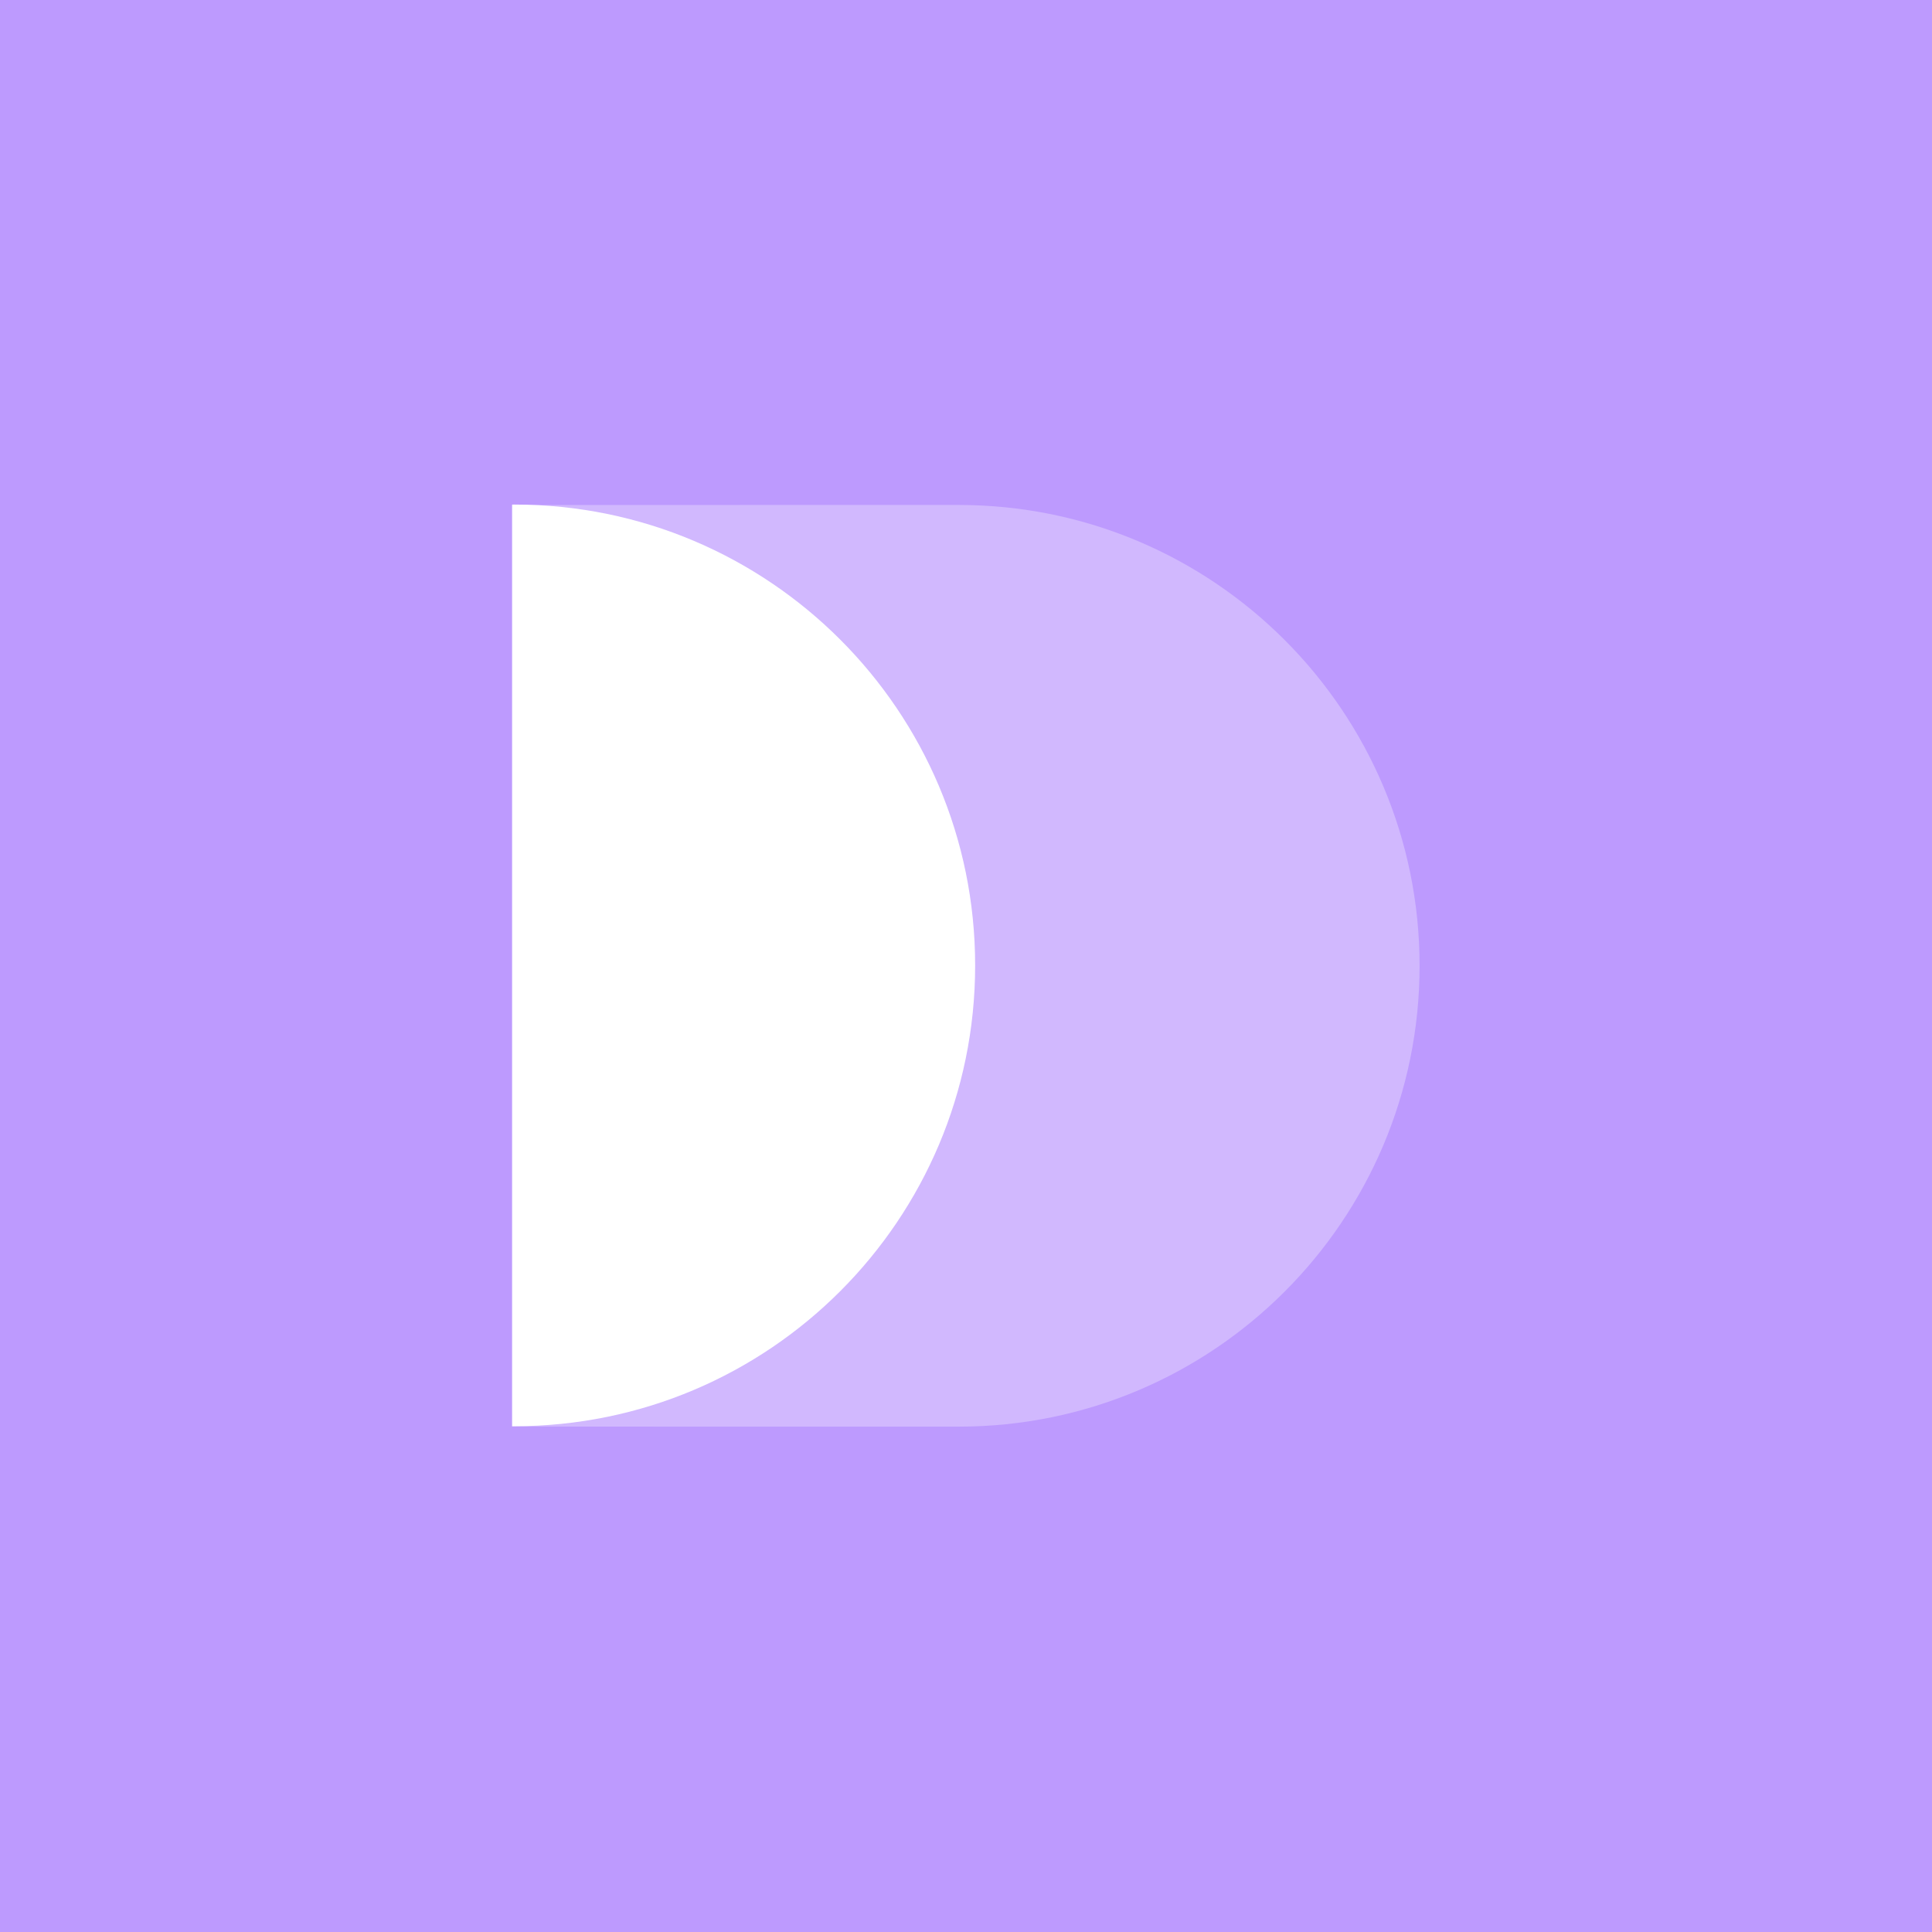 <svg xmlns="http://www.w3.org/2000/svg" xmlns:xlink="http://www.w3.org/1999/xlink" width="192" height="192">
  <rect width="100%" height="100%" fill="#808080" stroke="none"/>
  <defs>
    <path id="a" d="M.476.723h144.311v146.554H.476z" />
    <path id="b" d="M.476.723h144.311v146.554H.476z" />
    <path id="c" d="M.476.723h144.311v146.554H.476z" />
    <clipPath id="d" clip-path="url(#SVGID_23_)">
      <use xlink:href="#SVGID_15_" width="100%" height="100%" overflow="visible" style="overflow:visible" />
    </clipPath>
    <clipPath id="e">
      <use xlink:href="#c" width="100%" height="100%" overflow="visible" style="overflow:visible" />
    </clipPath>
  </defs>
  <circle cx="96" cy="96" r="36" style="fill:none;fill-rule:evenodd;stroke:#b1b5bd" />
  <path
    d="M.816.723C.702.723.589.727.475.727v146.544c.114 0 .227.004.341.004 40.47 0 73.277-32.807 73.277-73.275S41.286.723.816.723"
    clip-path="url(#d)" style="fill:#550fed" transform="translate(-85.677 161.235)" />
  <rect width="100%" height="100%" style="fill:#bd9afe;fill-rule:evenodd;stroke:none;fill-opacity:1" />
  <path
    d="M-55.707 141.735c-.114 0-.227.004-.34.004v146.544c.113 0 .226.004.34.004 40.47 0 73.277-32.807 73.277-73.275s-32.807-73.277-73.277-73.277"
    style="fill:#fff" transform="matrix(.625 0 0 .625 85.928 -38.442)" />
  <g style="opacity:.3;fill:#fff">
    <path d="m.475 147.271 71.035.004c40.47 0 73.277-32.808 73.277-73.275C144.787 33.533 111.98.724 71.51.724L.475.728Z"
      clip-path="url(#e)" style="fill:#fff" transform="matrix(.625 0 0 .625 50.585 49.73)" />
  </g>
</svg>
